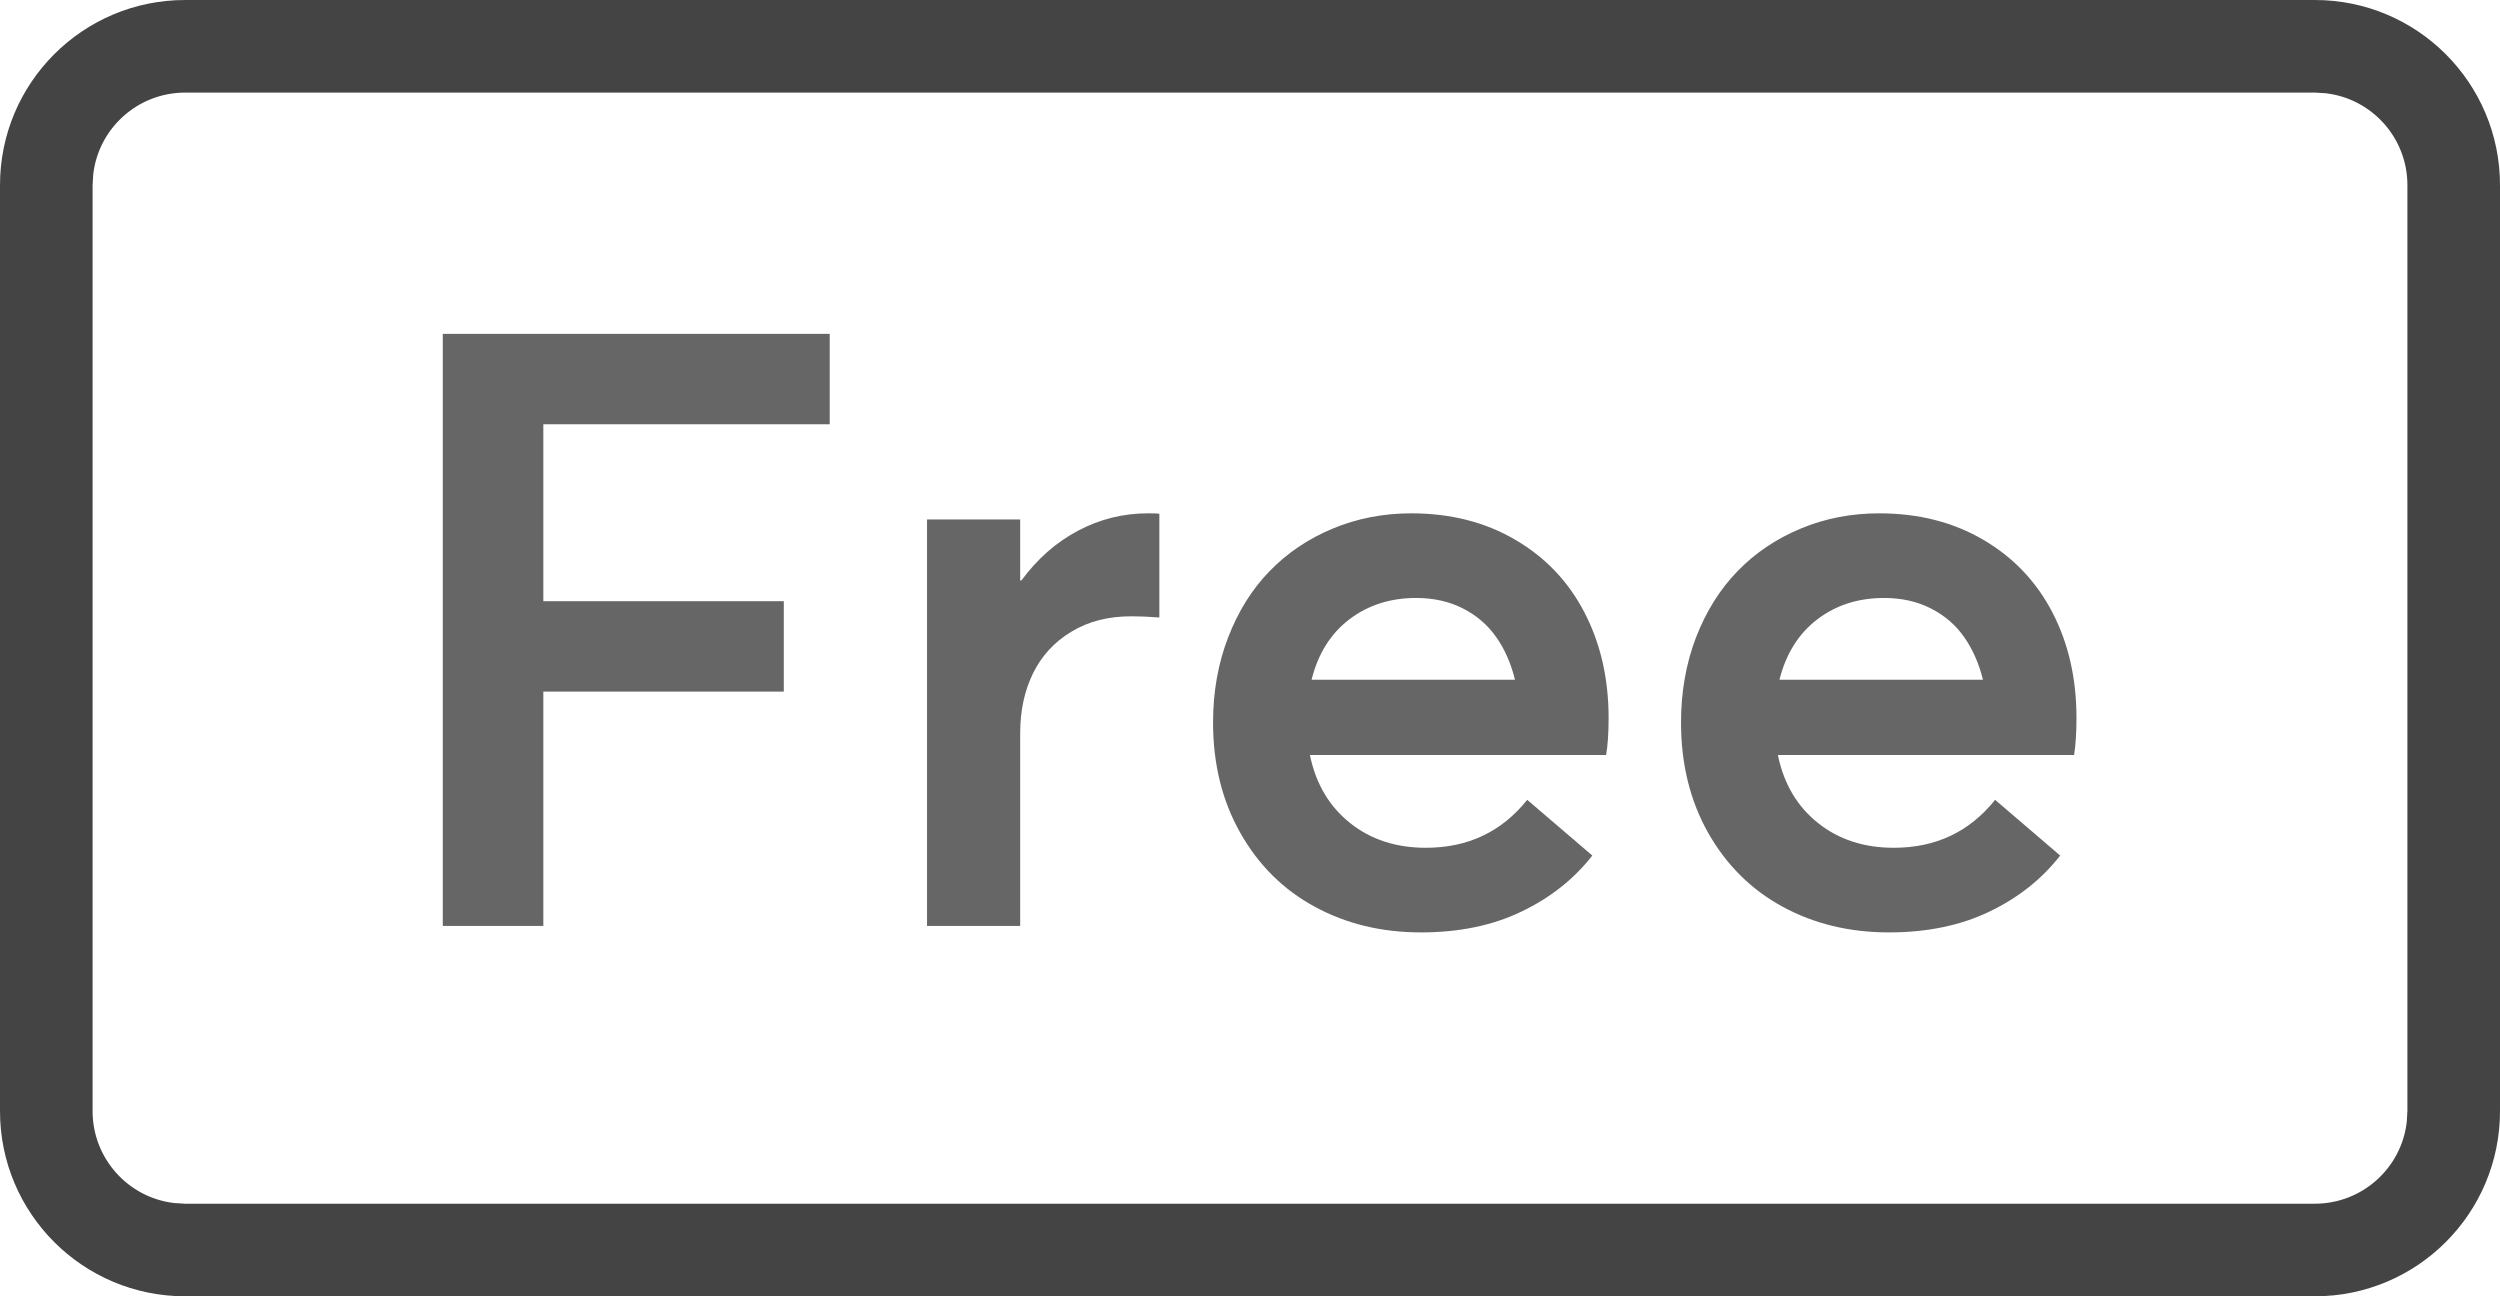 <?xml version="1.0" encoding="UTF-8"?>
<svg width="27px" height="14px" viewBox="0 0 27 14" version="1.1" xmlns="http://www.w3.org/2000/svg" xmlns:xlink="http://www.w3.org/1999/xlink">
    <title>02A73981-0E68-45A5-8602-6160F0C25DB5</title>
    <g id="Page-1" stroke="none" stroke-width="1" fill="none" fill-rule="evenodd">
        <g id="GUIDE_MusicPlaylist" transform="translate(-788, -2848)" fill-rule="nonzero">
            <g id="img_free" transform="translate(788, 2848)">
                <path d="M25,0 C26.105,0 27,0.895 27,2 L27,12 C27,13.105 26.105,14 25,14 L2,14 C0.895,14 0,13.105 0,12 L0,2 C0,0.895 0.895,0 2,0 L25,0 Z M25,1 L2,1 C1.487,1 1.064,1.386 1.007,1.883 L1,2 L1,12 C1,12.513 1.386,12.936 1.883,12.993 L2,13 L25,13 C25.513,13 25.936,12.614 25.993,12.117 L26,12 L26,2 C26,1.487 25.614,1.064 25.117,1.007 L25,1 Z" id="Rectangle" fill="#444444"></path>
                <path d="M5.868,10 L5.868,7.469 L8.465,7.469 L8.465,6.493 L5.868,6.493 L5.868,4.582 L8.961,4.582 L8.961,3.606 L4.782,3.606 L4.782,10 L5.868,10 Z M11.018,10 L11.018,7.917 C11.018,7.677 11.064,7.462 11.156,7.273 C11.249,7.084 11.386,6.934 11.57,6.823 C11.753,6.711 11.969,6.656 12.218,6.656 C12.306,6.656 12.407,6.66 12.521,6.669 L12.521,5.548 C12.498,5.545 12.457,5.544 12.398,5.544 C12.131,5.544 11.88,5.606 11.644,5.731 C11.408,5.855 11.204,6.035 11.031,6.269 L11.018,6.269 L11.018,5.61 L10.012,5.61 L10.012,10 L11.018,10 Z M15.347,10.07 C15.757,10.07 16.118,9.996 16.43,9.846 C16.742,9.697 16.998,9.495 17.197,9.24 L16.494,8.638 C16.218,8.983 15.854,9.156 15.399,9.156 C15.077,9.156 14.804,9.067 14.58,8.888 C14.356,8.709 14.211,8.465 14.147,8.154 L17.346,8.154 C17.364,8.049 17.373,7.916 17.373,7.754 C17.373,7.33 17.286,6.95 17.113,6.616 C16.94,6.282 16.691,6.02 16.366,5.83 C16.041,5.639 15.666,5.544 15.241,5.544 C14.939,5.544 14.657,5.599 14.393,5.709 C14.129,5.819 13.902,5.972 13.712,6.168 C13.521,6.364 13.372,6.603 13.264,6.884 C13.155,7.166 13.101,7.472 13.101,7.803 C13.101,8.251 13.199,8.649 13.396,8.996 C13.592,9.343 13.86,9.609 14.2,9.793 C14.54,9.978 14.922,10.07 15.347,10.07 Z M16.362,7.341 L14.165,7.341 C14.235,7.06 14.371,6.843 14.573,6.689 C14.775,6.535 15.016,6.458 15.294,6.458 C15.481,6.458 15.649,6.495 15.797,6.57 C15.945,6.645 16.065,6.747 16.157,6.878 C16.25,7.008 16.318,7.163 16.362,7.341 Z M20.4,10.07 C20.811,10.07 21.172,9.996 21.484,9.846 C21.796,9.697 22.051,9.495 22.25,9.24 L21.547,8.638 C21.272,8.983 20.907,9.156 20.453,9.156 C20.131,9.156 19.858,9.067 19.634,8.888 C19.409,8.709 19.265,8.465 19.201,8.154 L22.4,8.154 C22.417,8.049 22.426,7.916 22.426,7.754 C22.426,7.33 22.34,6.95 22.167,6.616 C21.994,6.282 21.745,6.02 21.42,5.83 C21.095,5.639 20.72,5.544 20.295,5.544 C19.993,5.544 19.71,5.599 19.447,5.709 C19.183,5.819 18.956,5.972 18.766,6.168 C18.575,6.364 18.426,6.603 18.317,6.884 C18.209,7.166 18.155,7.472 18.155,7.803 C18.155,8.251 18.253,8.649 18.449,8.996 C18.646,9.343 18.914,9.609 19.253,9.793 C19.593,9.978 19.976,10.07 20.4,10.07 Z M21.416,7.341 L19.218,7.341 C19.289,7.06 19.425,6.843 19.627,6.689 C19.829,6.535 20.069,6.458 20.348,6.458 C20.535,6.458 20.703,6.495 20.851,6.57 C20.999,6.645 21.119,6.747 21.211,6.878 C21.303,7.008 21.372,7.163 21.416,7.341 Z" id="Free" fill="#666666"></path>
            </g>
        </g>
    </g>
</svg>